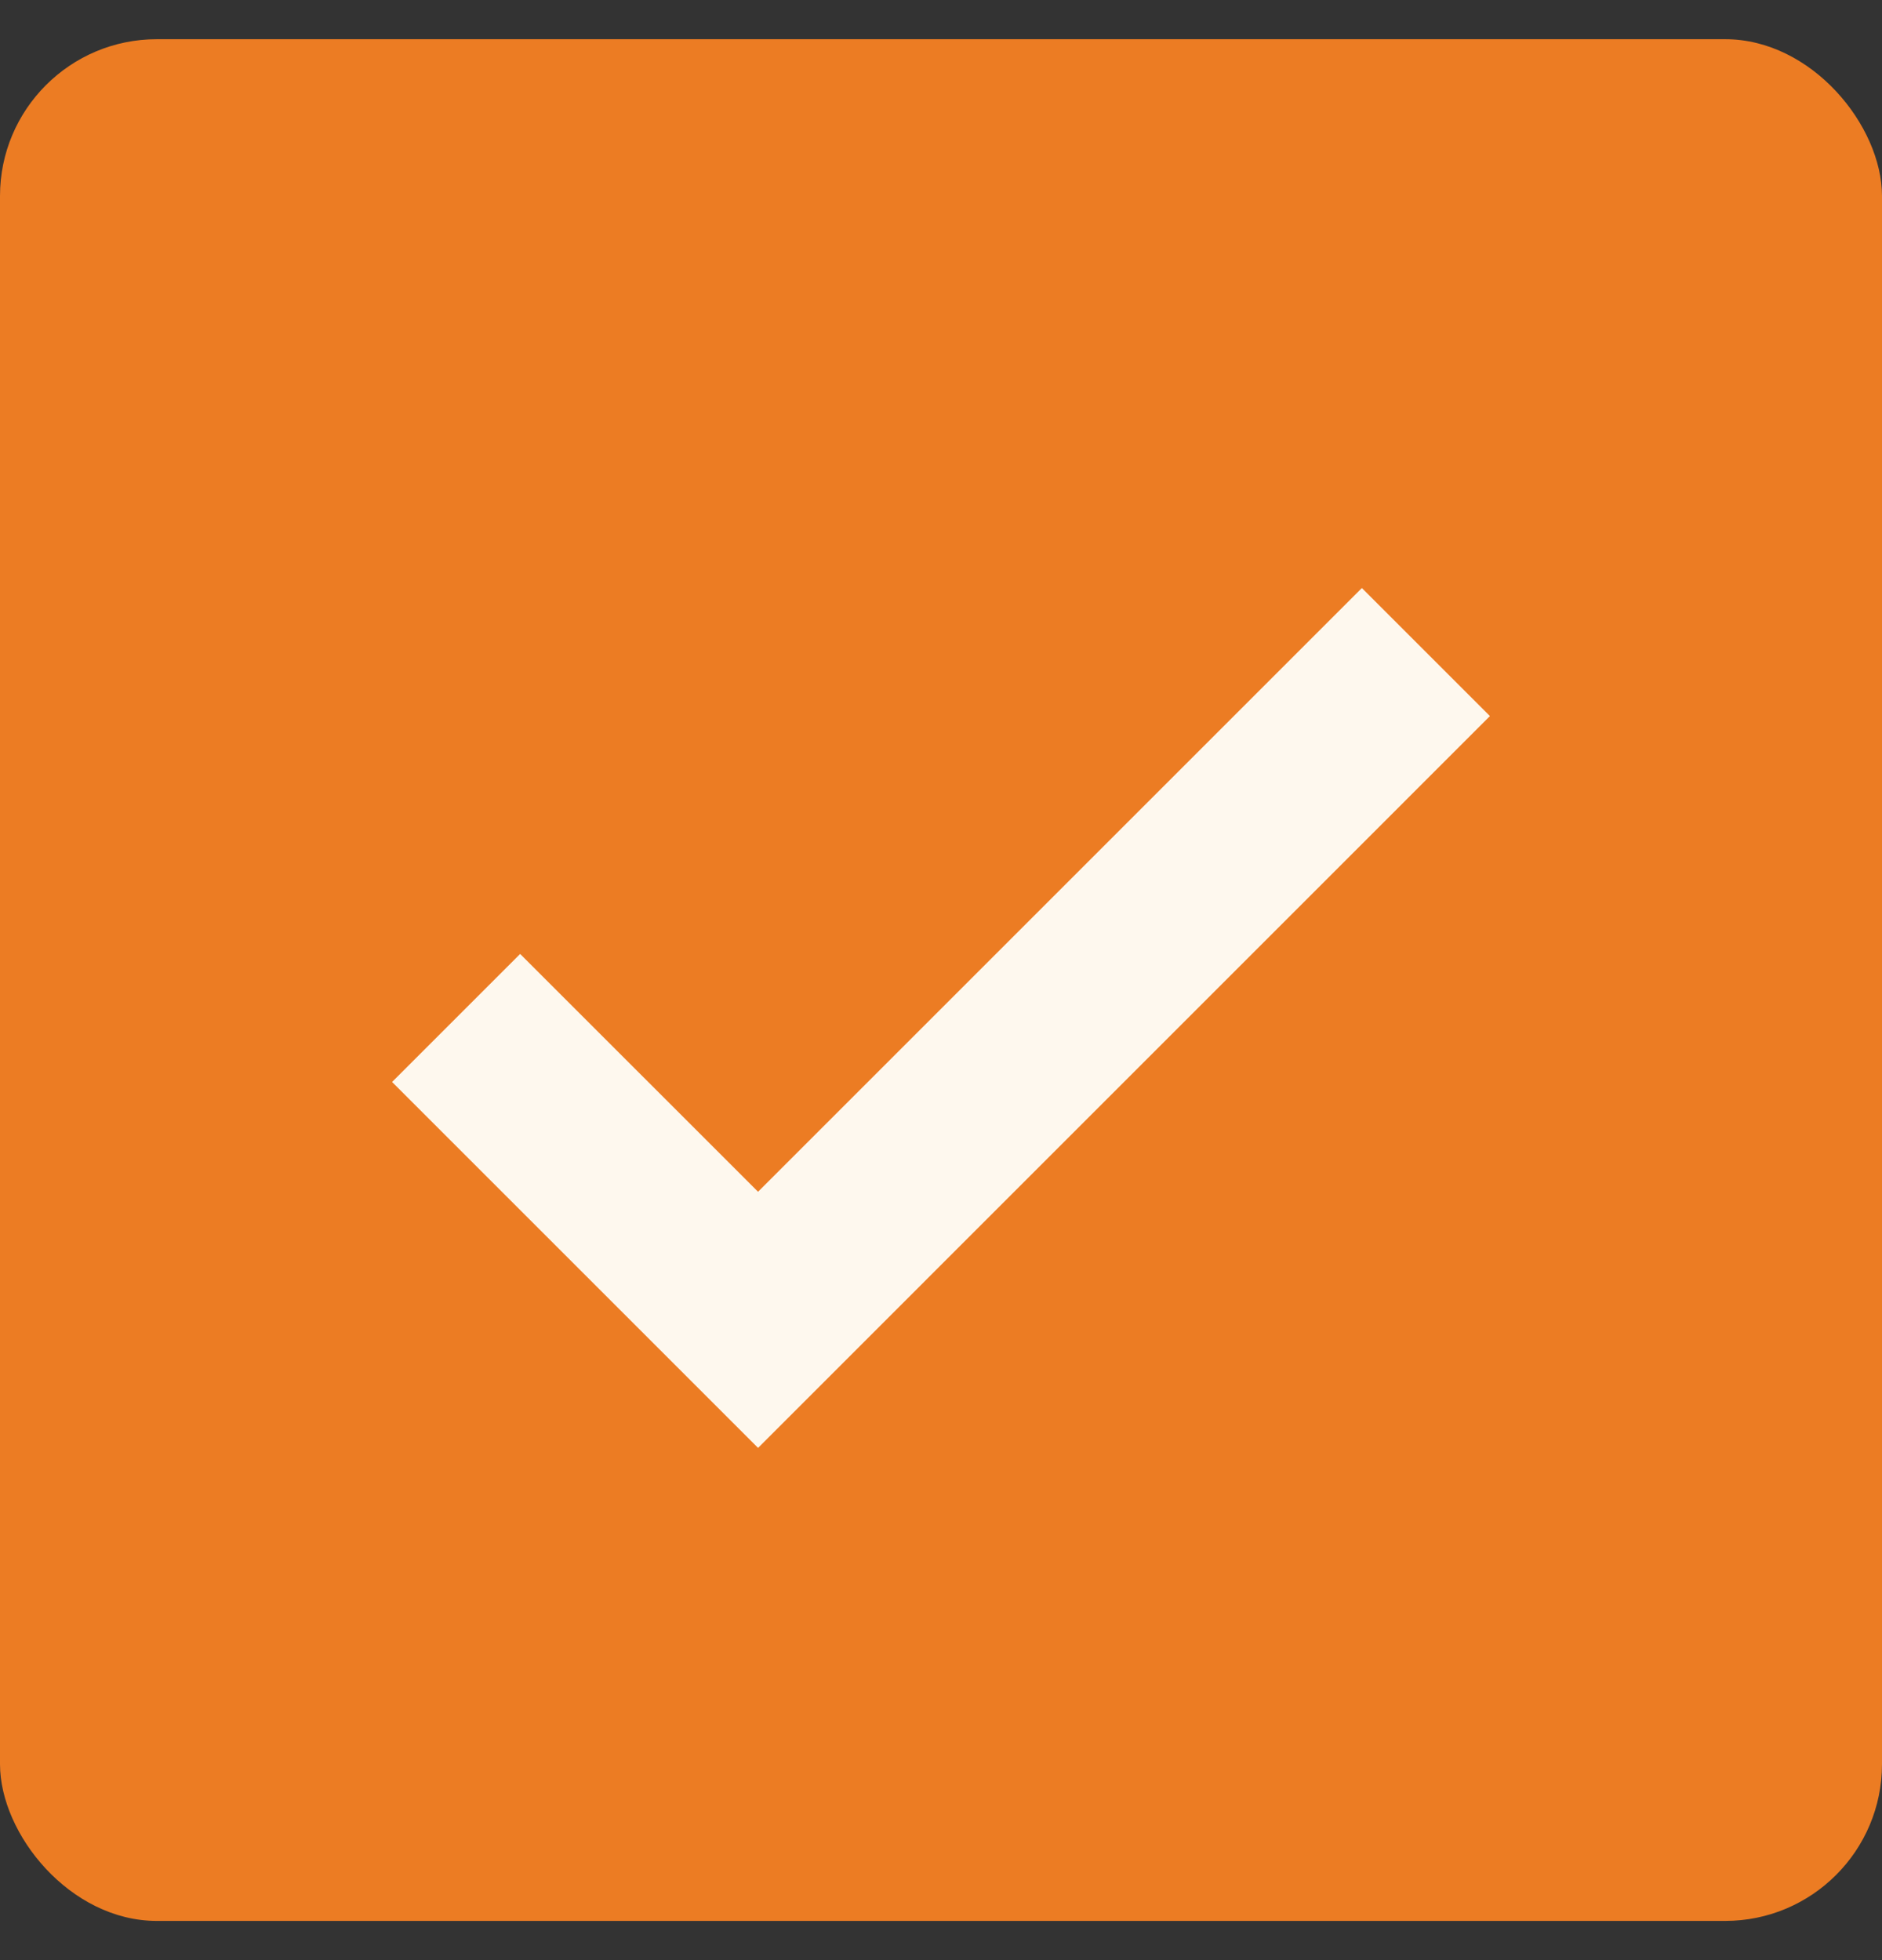 <svg width="24" height="25" viewBox="0 0 24 25" fill="none" xmlns="http://www.w3.org/2000/svg">
<rect x="0" y="0" width="24" height="25" fill="#333333" stroke="none"/>
<rect y="0.5" width="24" height="24" rx="2" fill="#EC7C23"/>
<path d="M9.667 18.467L5 13.8L6.633 12.167L9.667 15.2L17.367 7.5L19 9.133L9.667 18.467Z" fill="#FEF8EE"/>
</svg>
